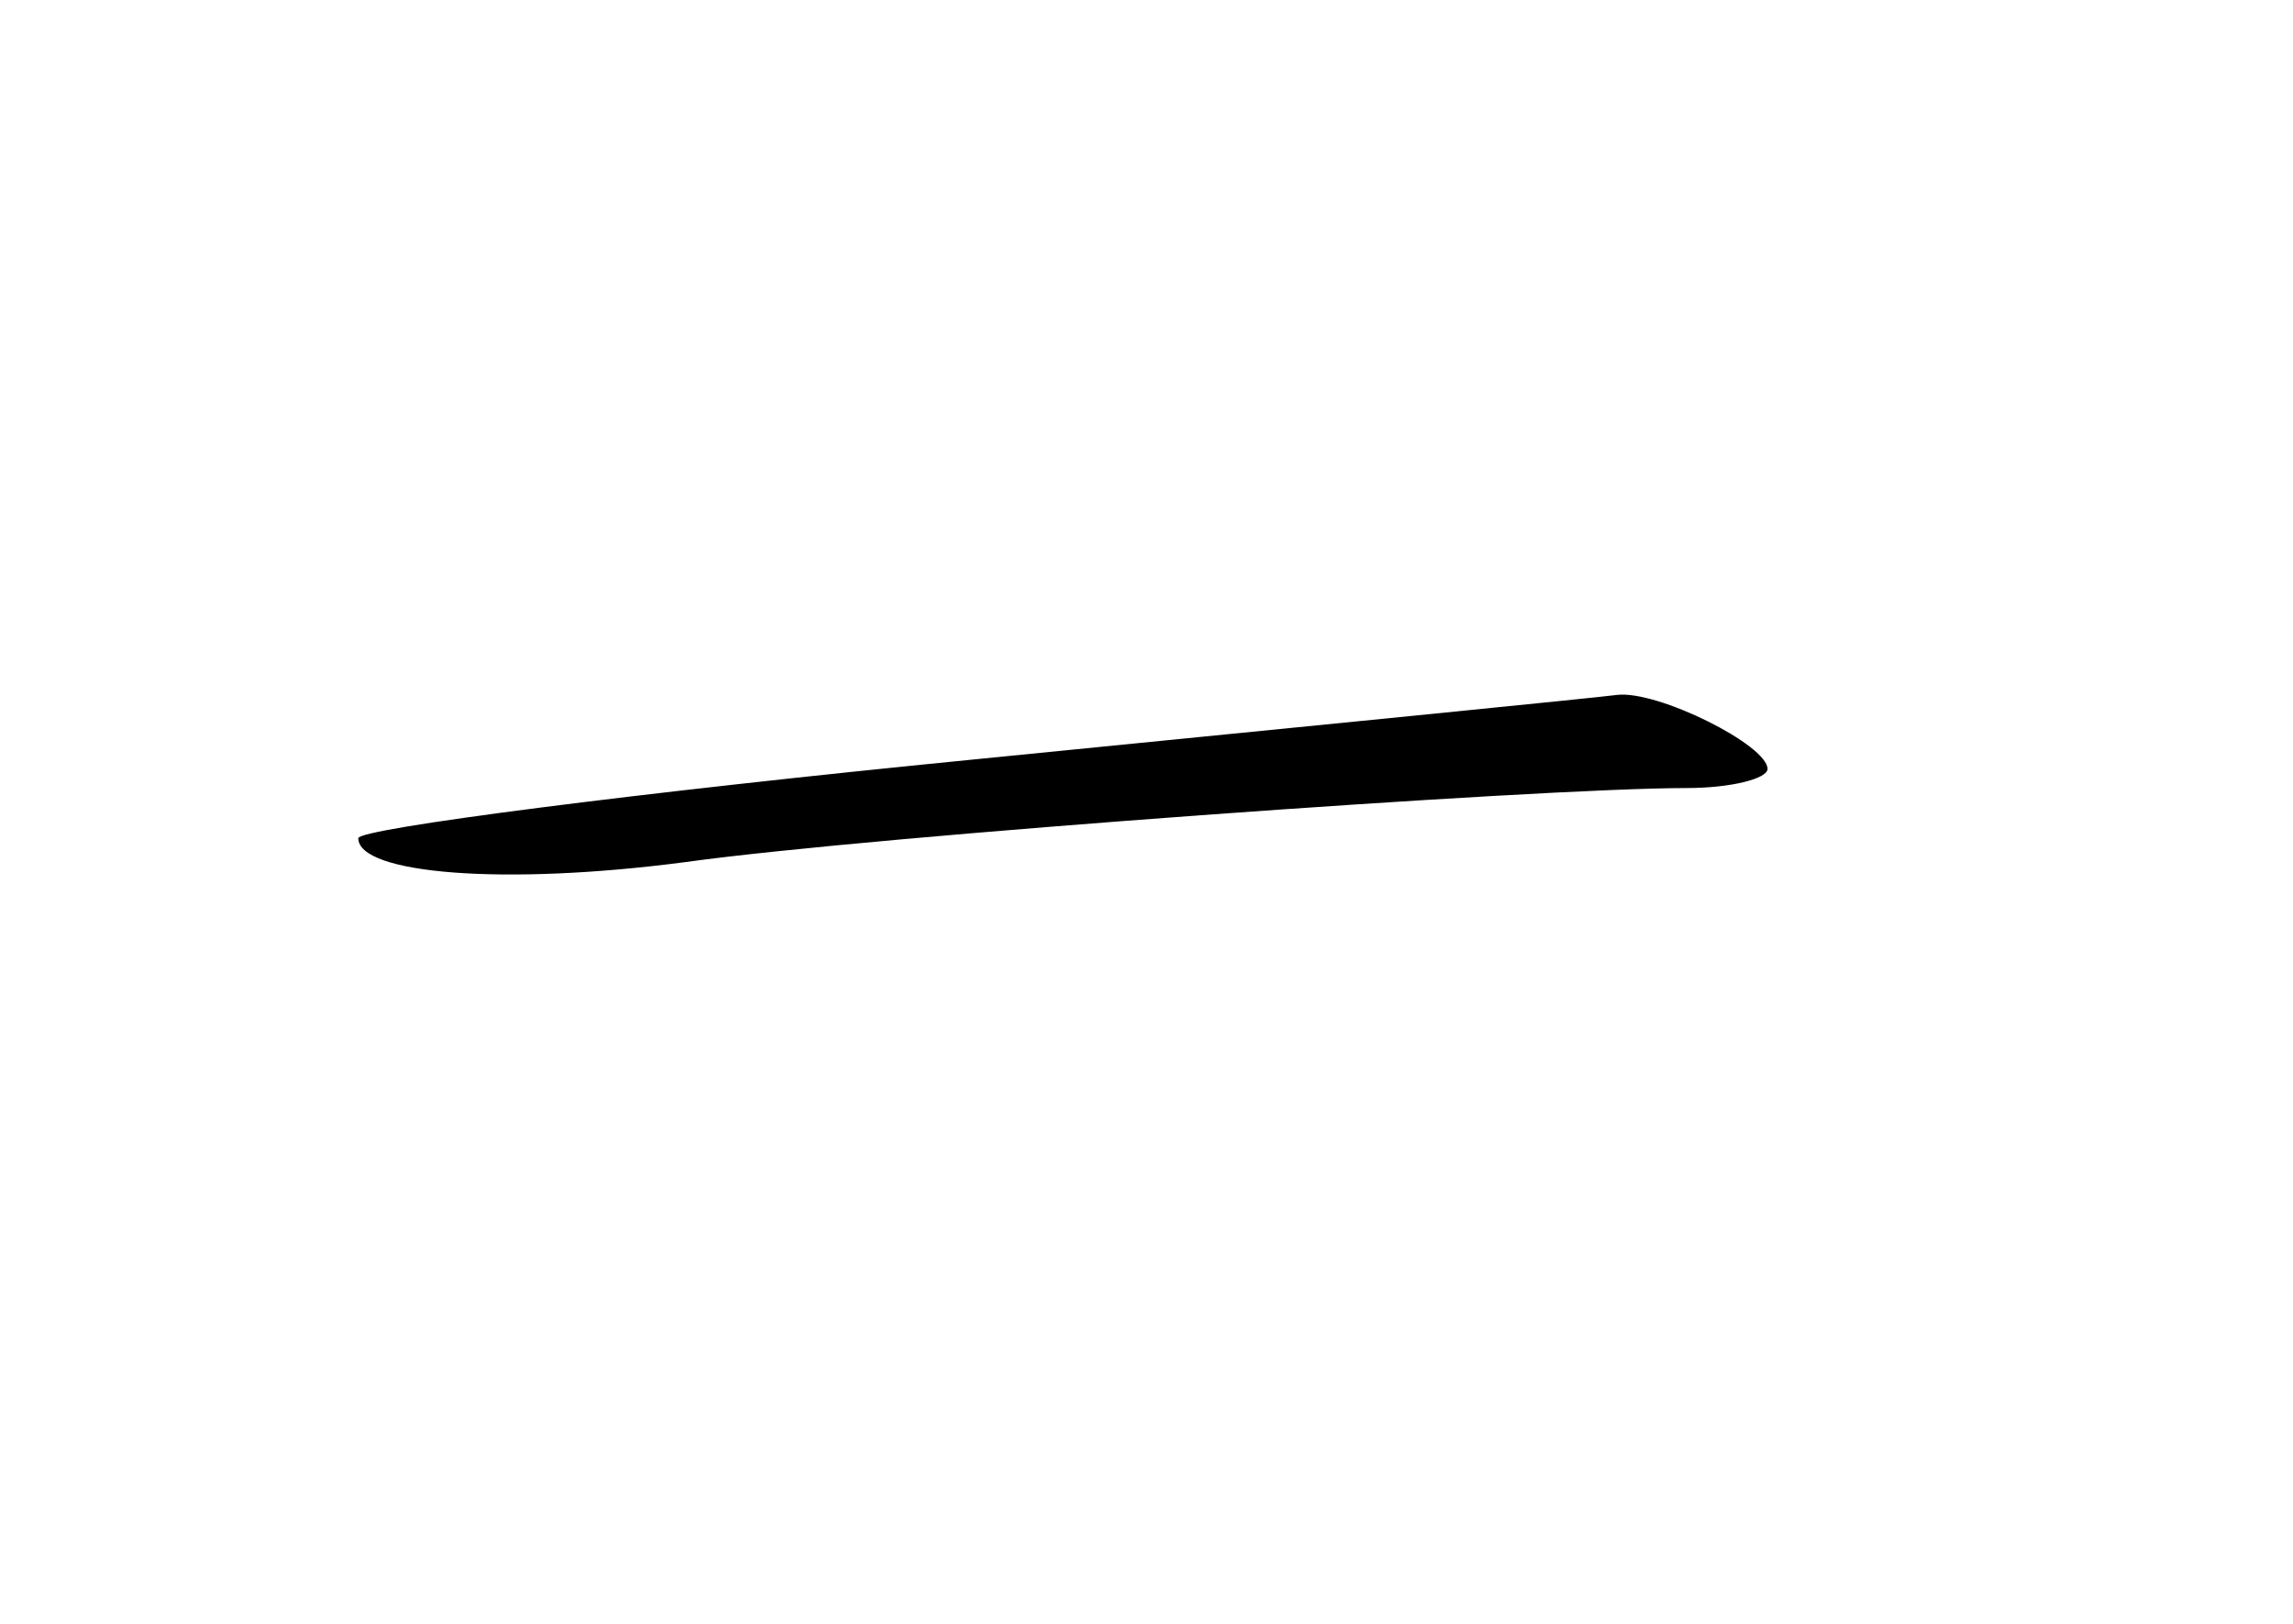 <?xml version="1.0" standalone="no"?>
<!DOCTYPE svg PUBLIC "-//W3C//DTD SVG 20010904//EN"
 "http://www.w3.org/TR/2001/REC-SVG-20010904/DTD/svg10.dtd">
<svg version="1.0" xmlns="http://www.w3.org/2000/svg"
 width="96pt" height="68pt" viewBox="0 0 96 68"
 preserveAspectRatio="xMidYMid meet">
<g transform="translate(0,68) scale(0.1,-0.1)"
fill="#000000" stroke="none">
<path d="M408 362 c-142 -14 -258 -29 -258 -33 0 -15 61 -20 137 -10 79 11
357 31 419 31 19 0 34 4 34 8 0 10 -46 33 -63 31 -7 -1 -128 -13 -269 -27z"/>
</g>
</svg>
